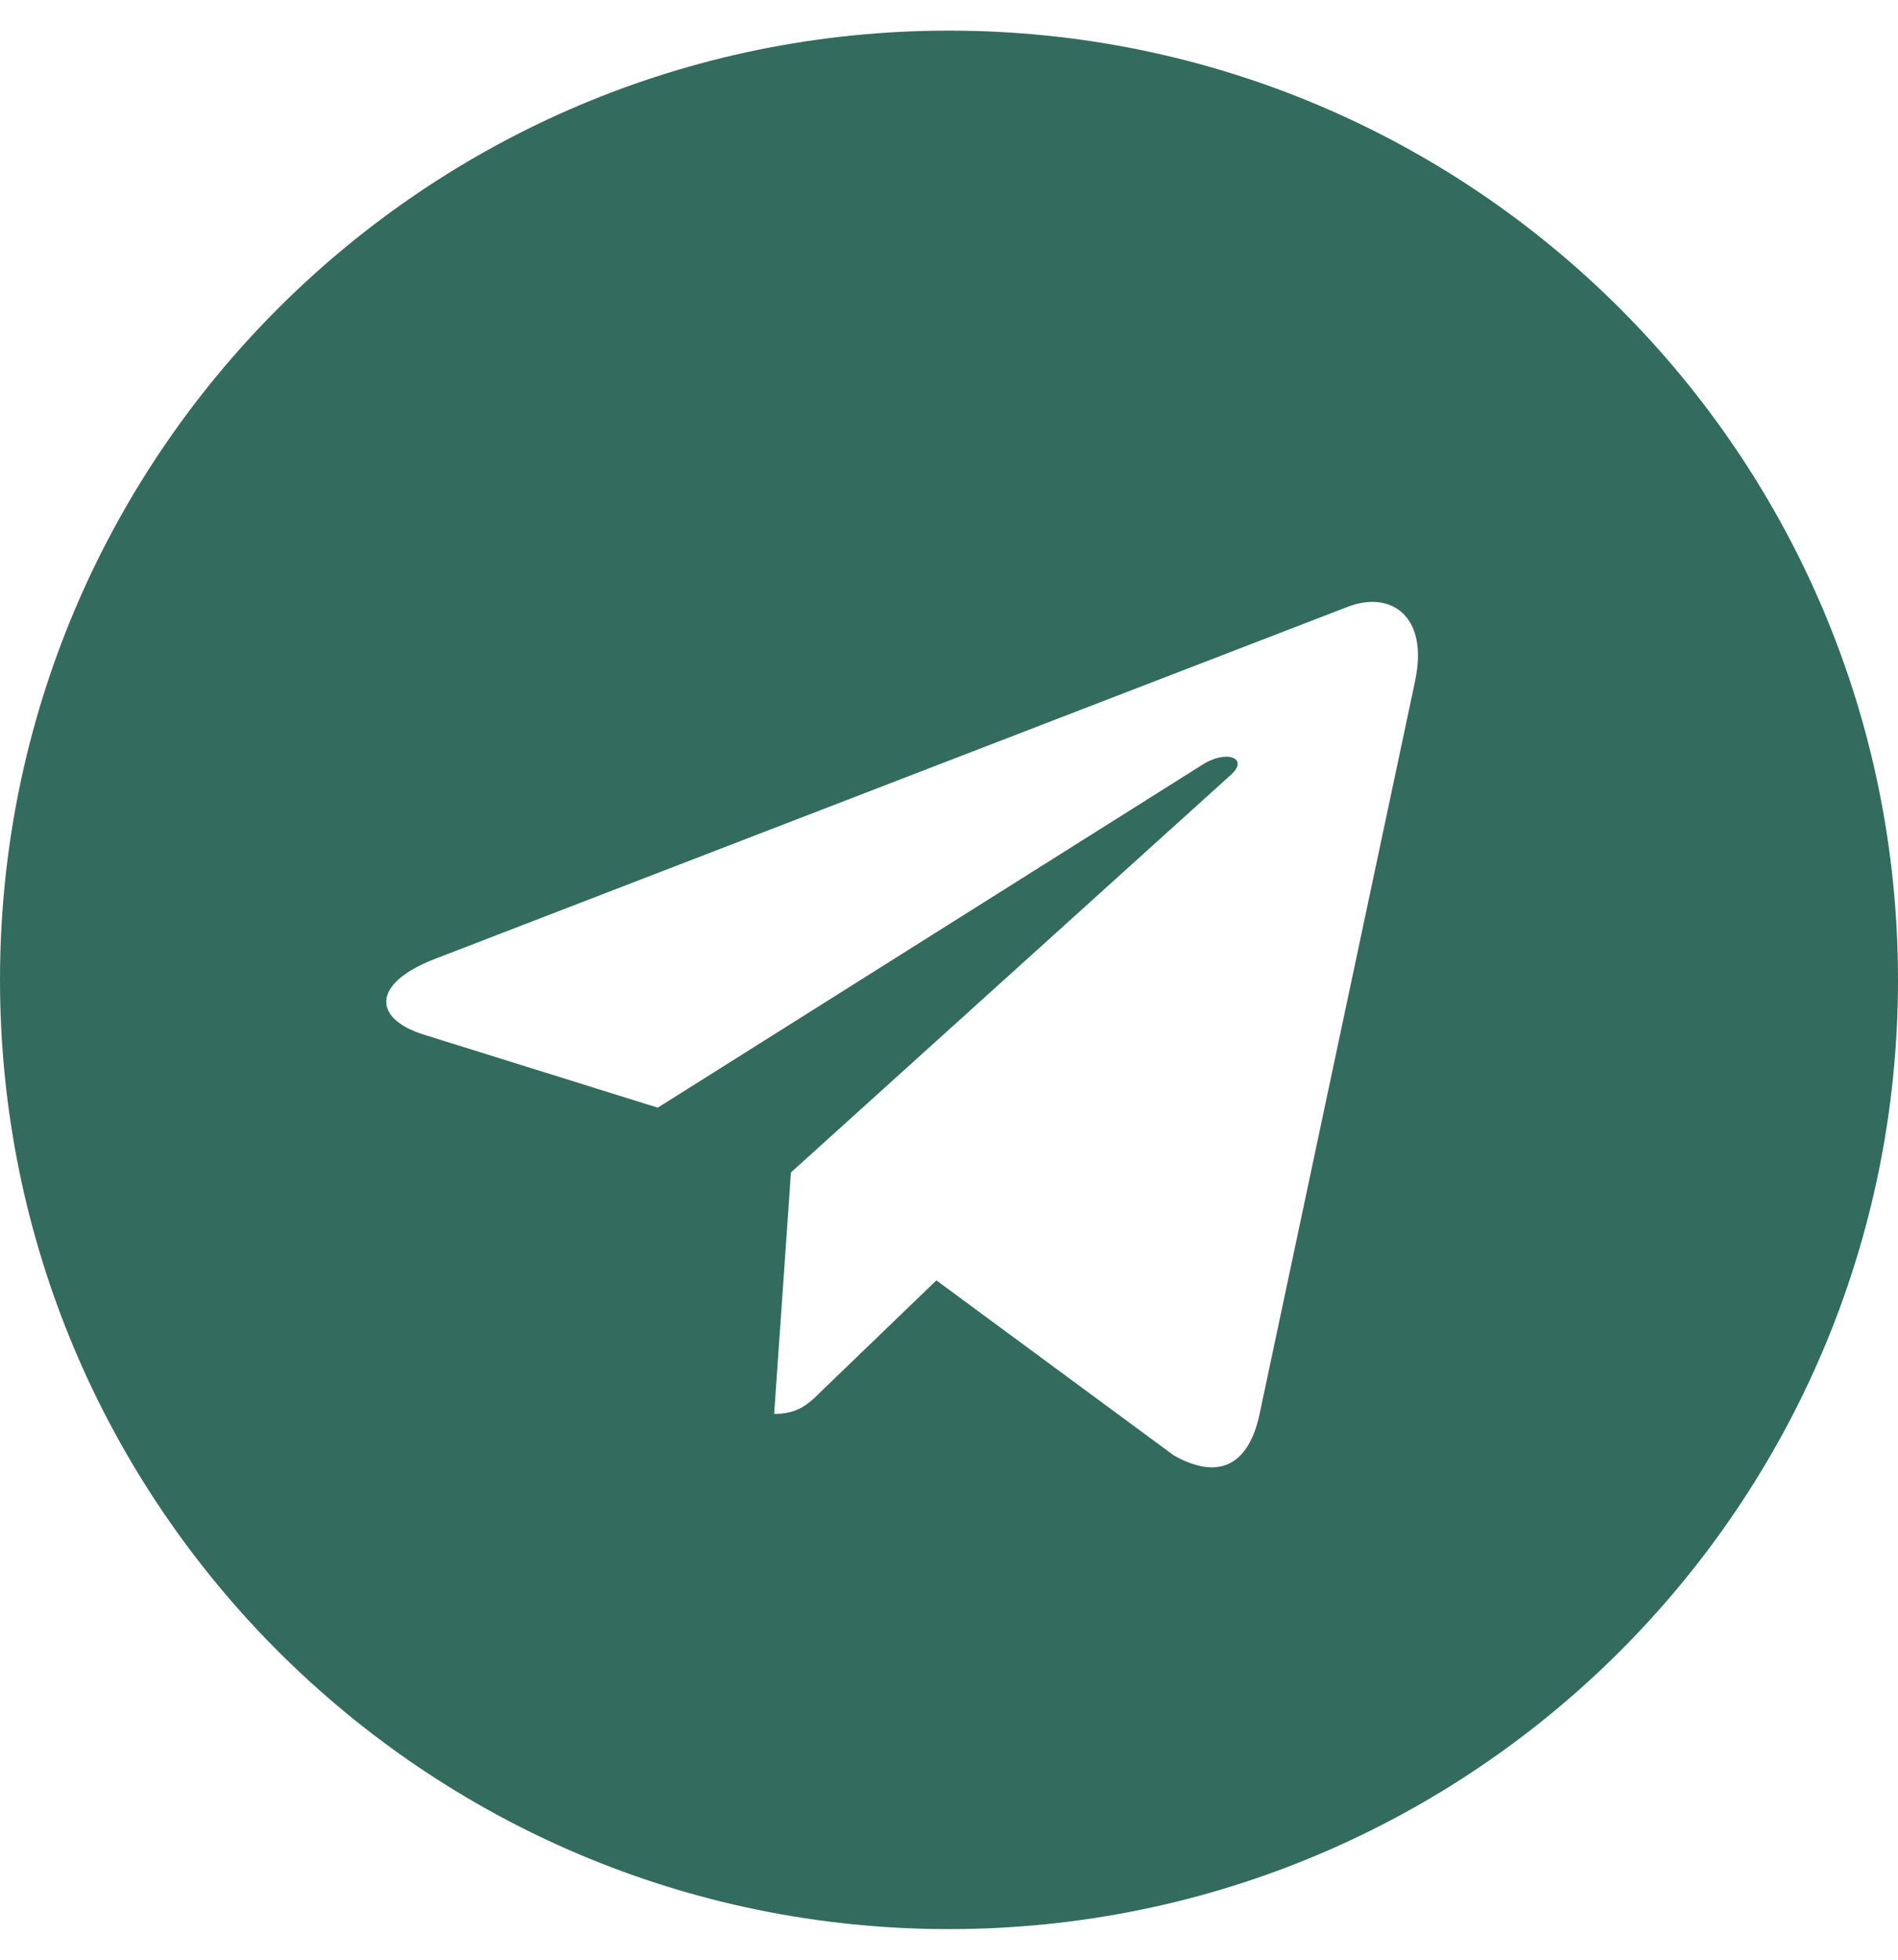<svg width="31" height="32" viewBox="0 0 31 32" fill="none" xmlns="http://www.w3.org/2000/svg">
<path d="M15.5 0.5C6.937 0.5 0 7.438 0 16C0 24.562 6.938 31.5 15.5 31.5C24.063 31.5 31 24.562 31 16C31 7.438 24.062 0.5 15.5 0.5ZM23.113 11.119L20.569 23.107C20.381 23.957 19.875 24.163 19.169 23.763L15.294 20.907L13.425 22.707C13.219 22.913 13.044 23.088 12.644 23.088L12.919 19.144L20.1 12.656C20.413 12.381 20.031 12.225 19.618 12.5L10.743 18.087L6.918 16.893C6.087 16.631 6.068 16.062 7.093 15.662L22.037 9.899C22.731 9.649 23.337 10.068 23.112 11.118L23.113 11.119Z" fill="#336C5F"/>
</svg>
